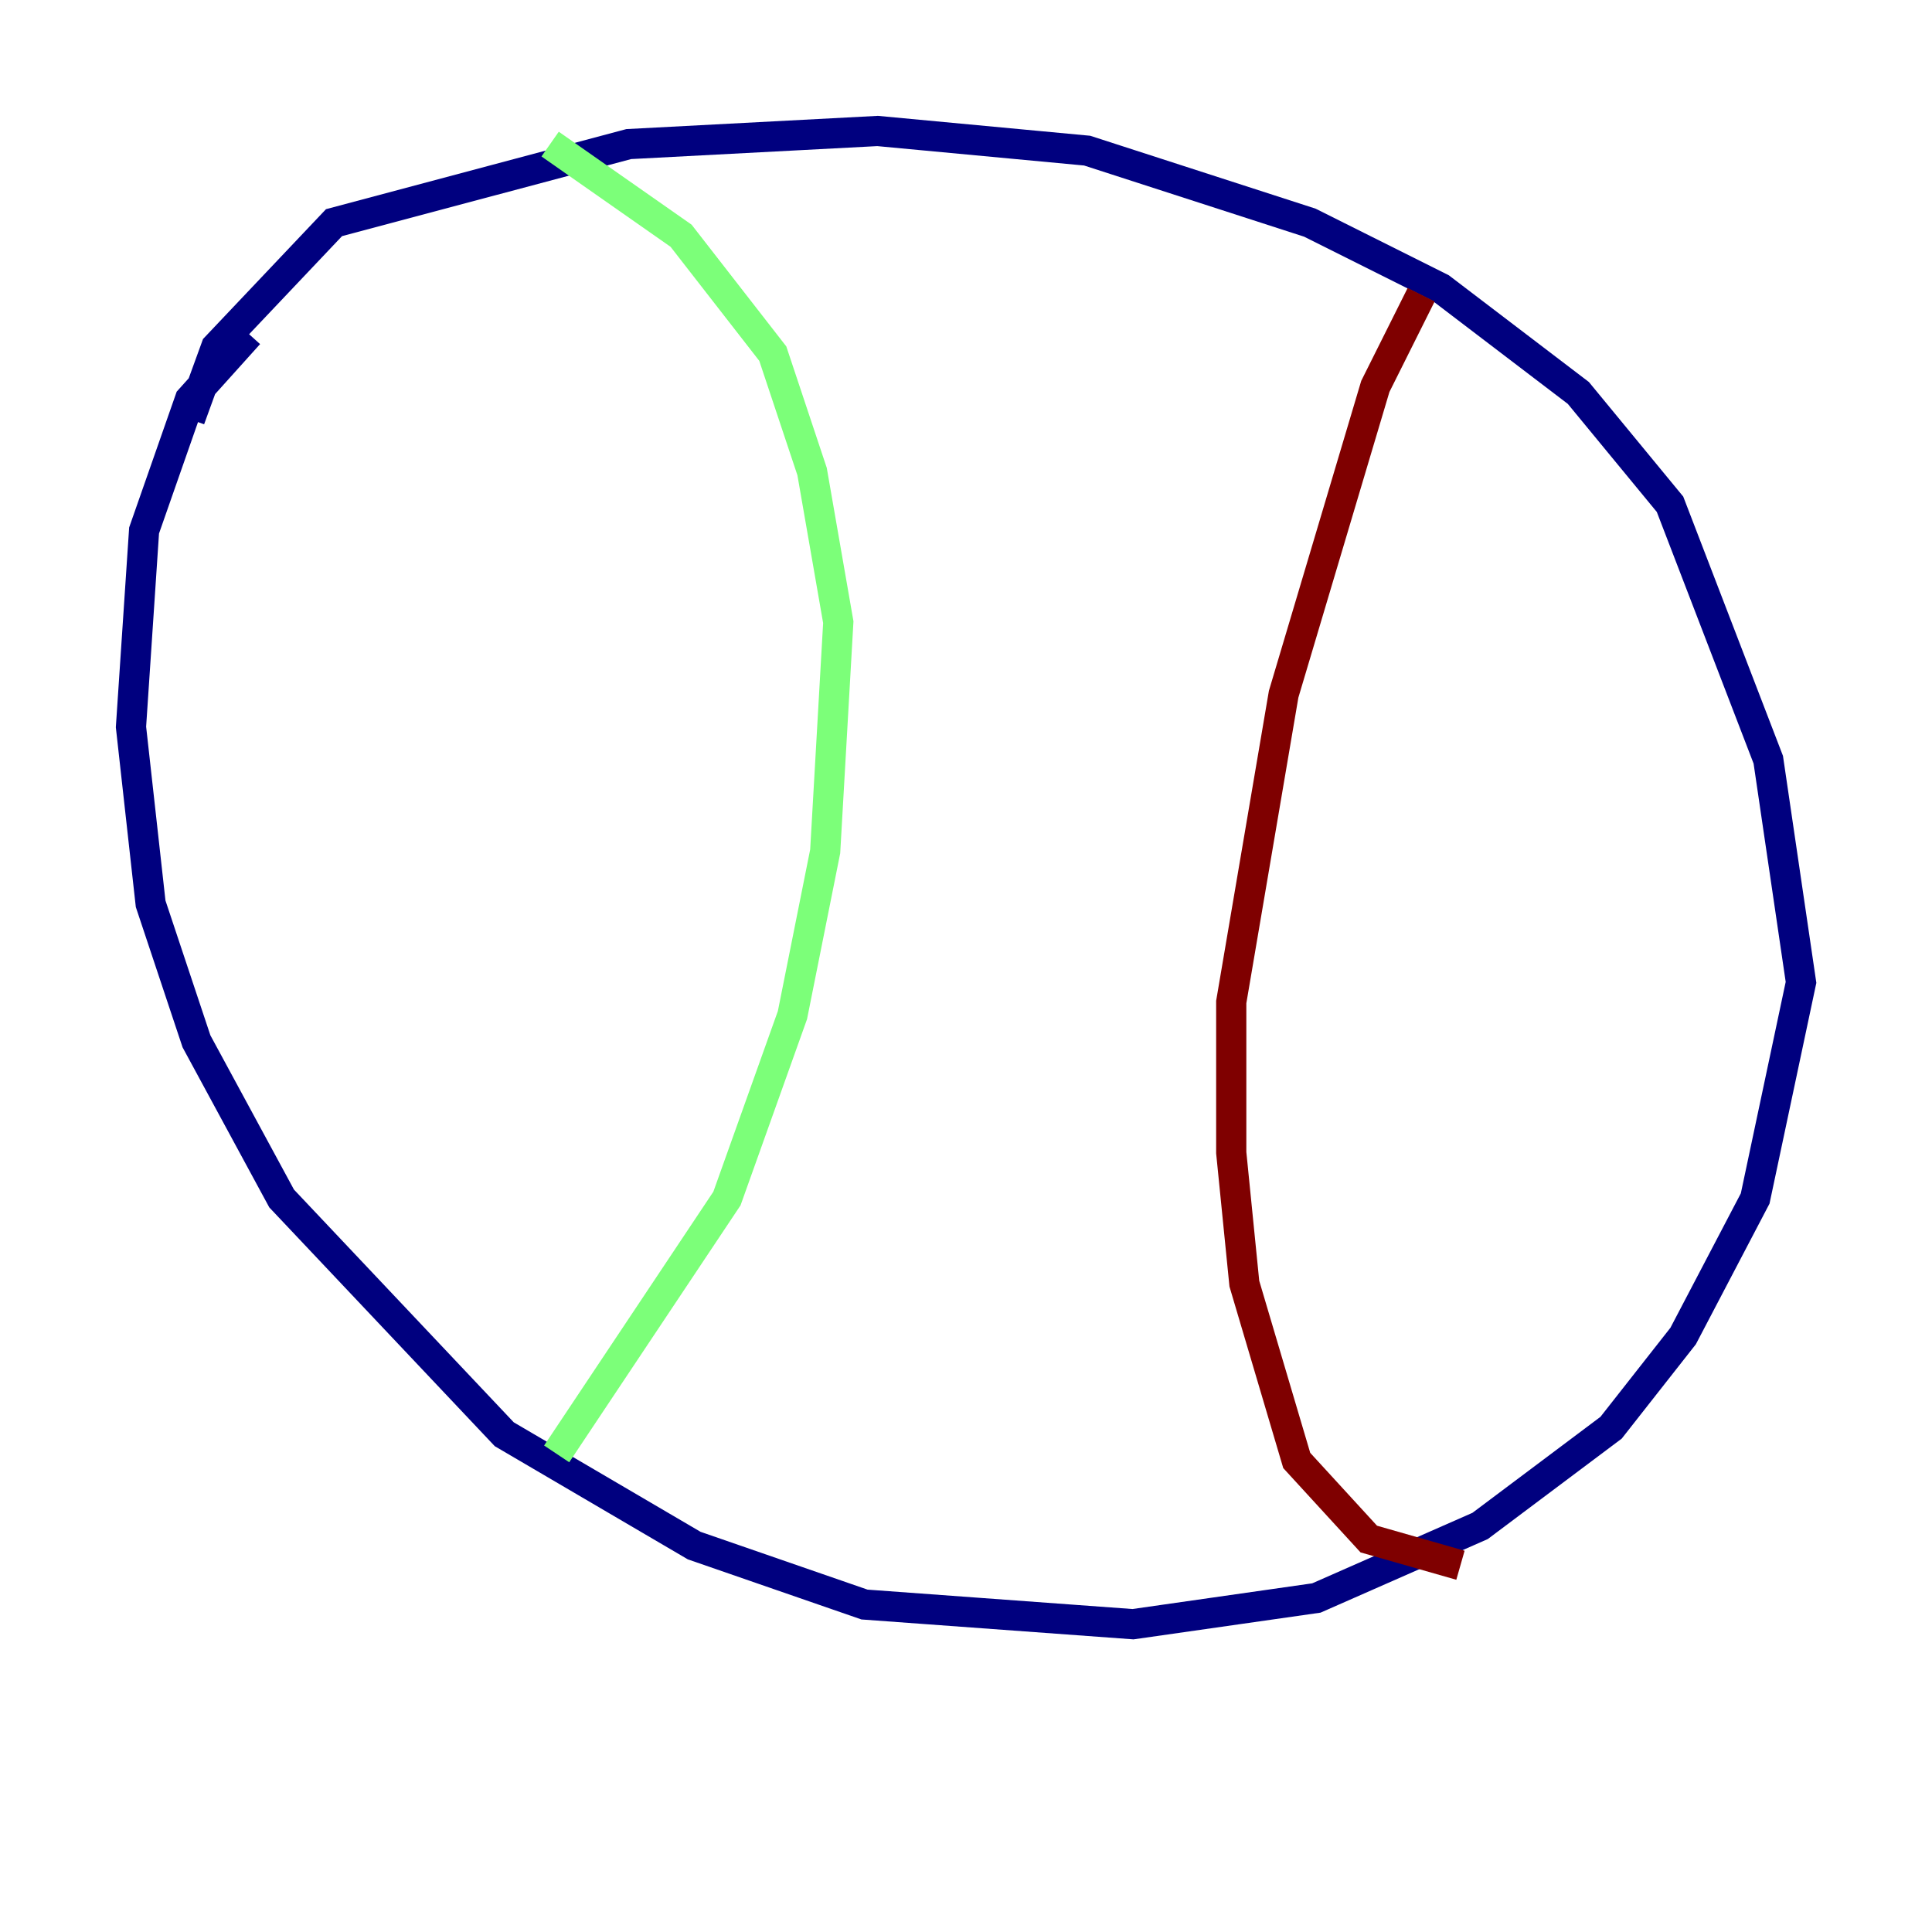 <?xml version="1.0" encoding="utf-8" ?>
<svg baseProfile="tiny" height="128" version="1.2" viewBox="0,0,128,128" width="128" xmlns="http://www.w3.org/2000/svg" xmlns:ev="http://www.w3.org/2001/xml-events" xmlns:xlink="http://www.w3.org/1999/xlink"><defs /><polyline fill="none" points="16.488,22.129 12.583,26.468 9.546,35.146 8.678,48.163 9.98,59.878 13.017,68.99 18.658,79.403 33.41,95.024 45.993,102.4 57.275,106.305 75.064,107.607 87.214,105.871 98.061,101.098 106.739,94.59 111.512,88.515 116.285,79.403 119.322,65.085 117.153,50.332 110.644,33.41 104.57,26.034 95.458,19.091 86.78,14.752 72.027,9.98 58.142,8.678 41.654,9.546 22.129,14.752 14.319,22.997 12.583,27.77" stroke="#00007f" stroke-width="2" /><polyline fill="none" points="36.447,9.546 45.125,15.62 51.2,23.43 53.803,31.241 55.539,41.22 54.671,56.407 52.502,67.254 48.163,79.403 36.881,96.325" stroke="#7cff79" stroke-width="2" /><polyline fill="none" points="94.156,19.525 91.119,25.6 85.044,45.993 81.573,66.386 81.573,76.366 82.441,85.044 85.912,96.759 90.685,101.966 96.759,103.702" stroke="#7f0000" stroke-width="2" /></svg>